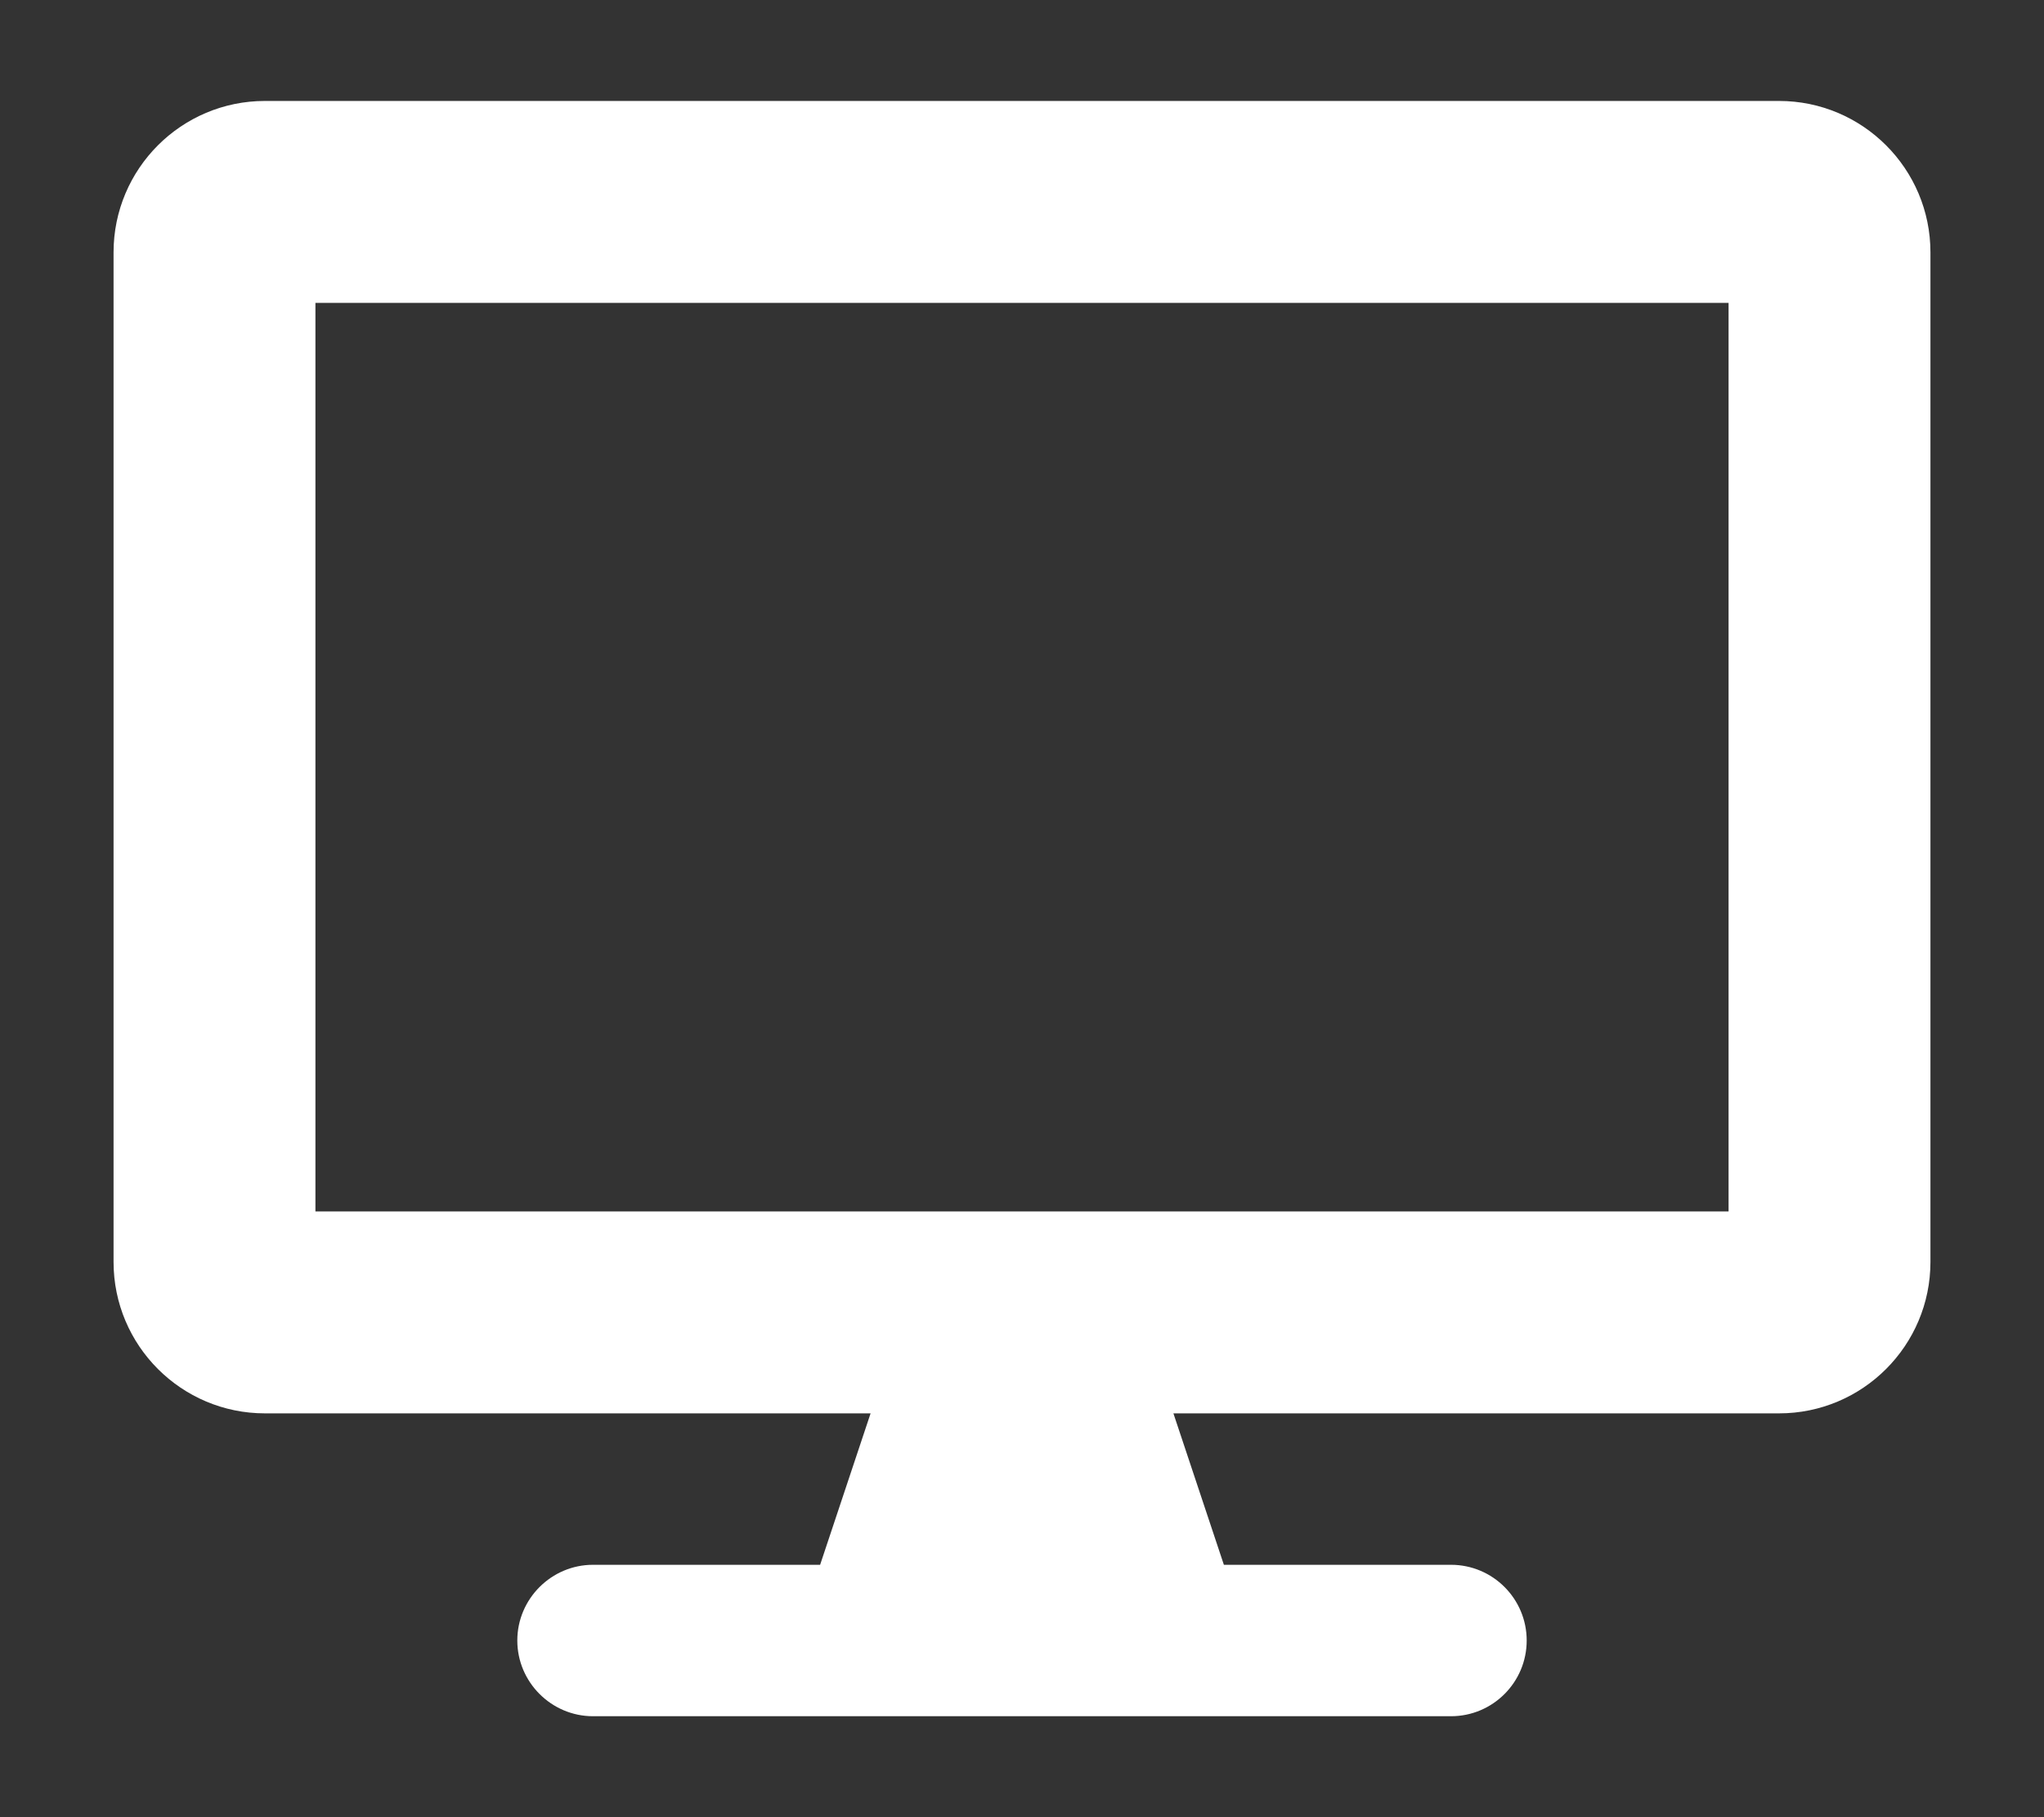 <svg width="162" height="144" viewBox="0 0 162 144" fill="none" xmlns="http://www.w3.org/2000/svg">
<rect x="0" y="0" width="162" height="144" fill="#333333" stroke="none"/>
<path d="M141 8H21C14.375 8 9 13.375 9 20V100C9 106.625 14.375 112 21 112H69L65 124H47C43.7 124 41 126.7 41 130C41 133.3 43.7 136 47 136H115C118.312 136 121 133.312 121 130C121 126.688 118.312 124 115 124H97L93 112H141C147.625 112 153 106.625 153 100V20C153 13.375 147.625 8 141 8ZM137 96H25V24H137V96Z" fill="white"/>
</svg>
